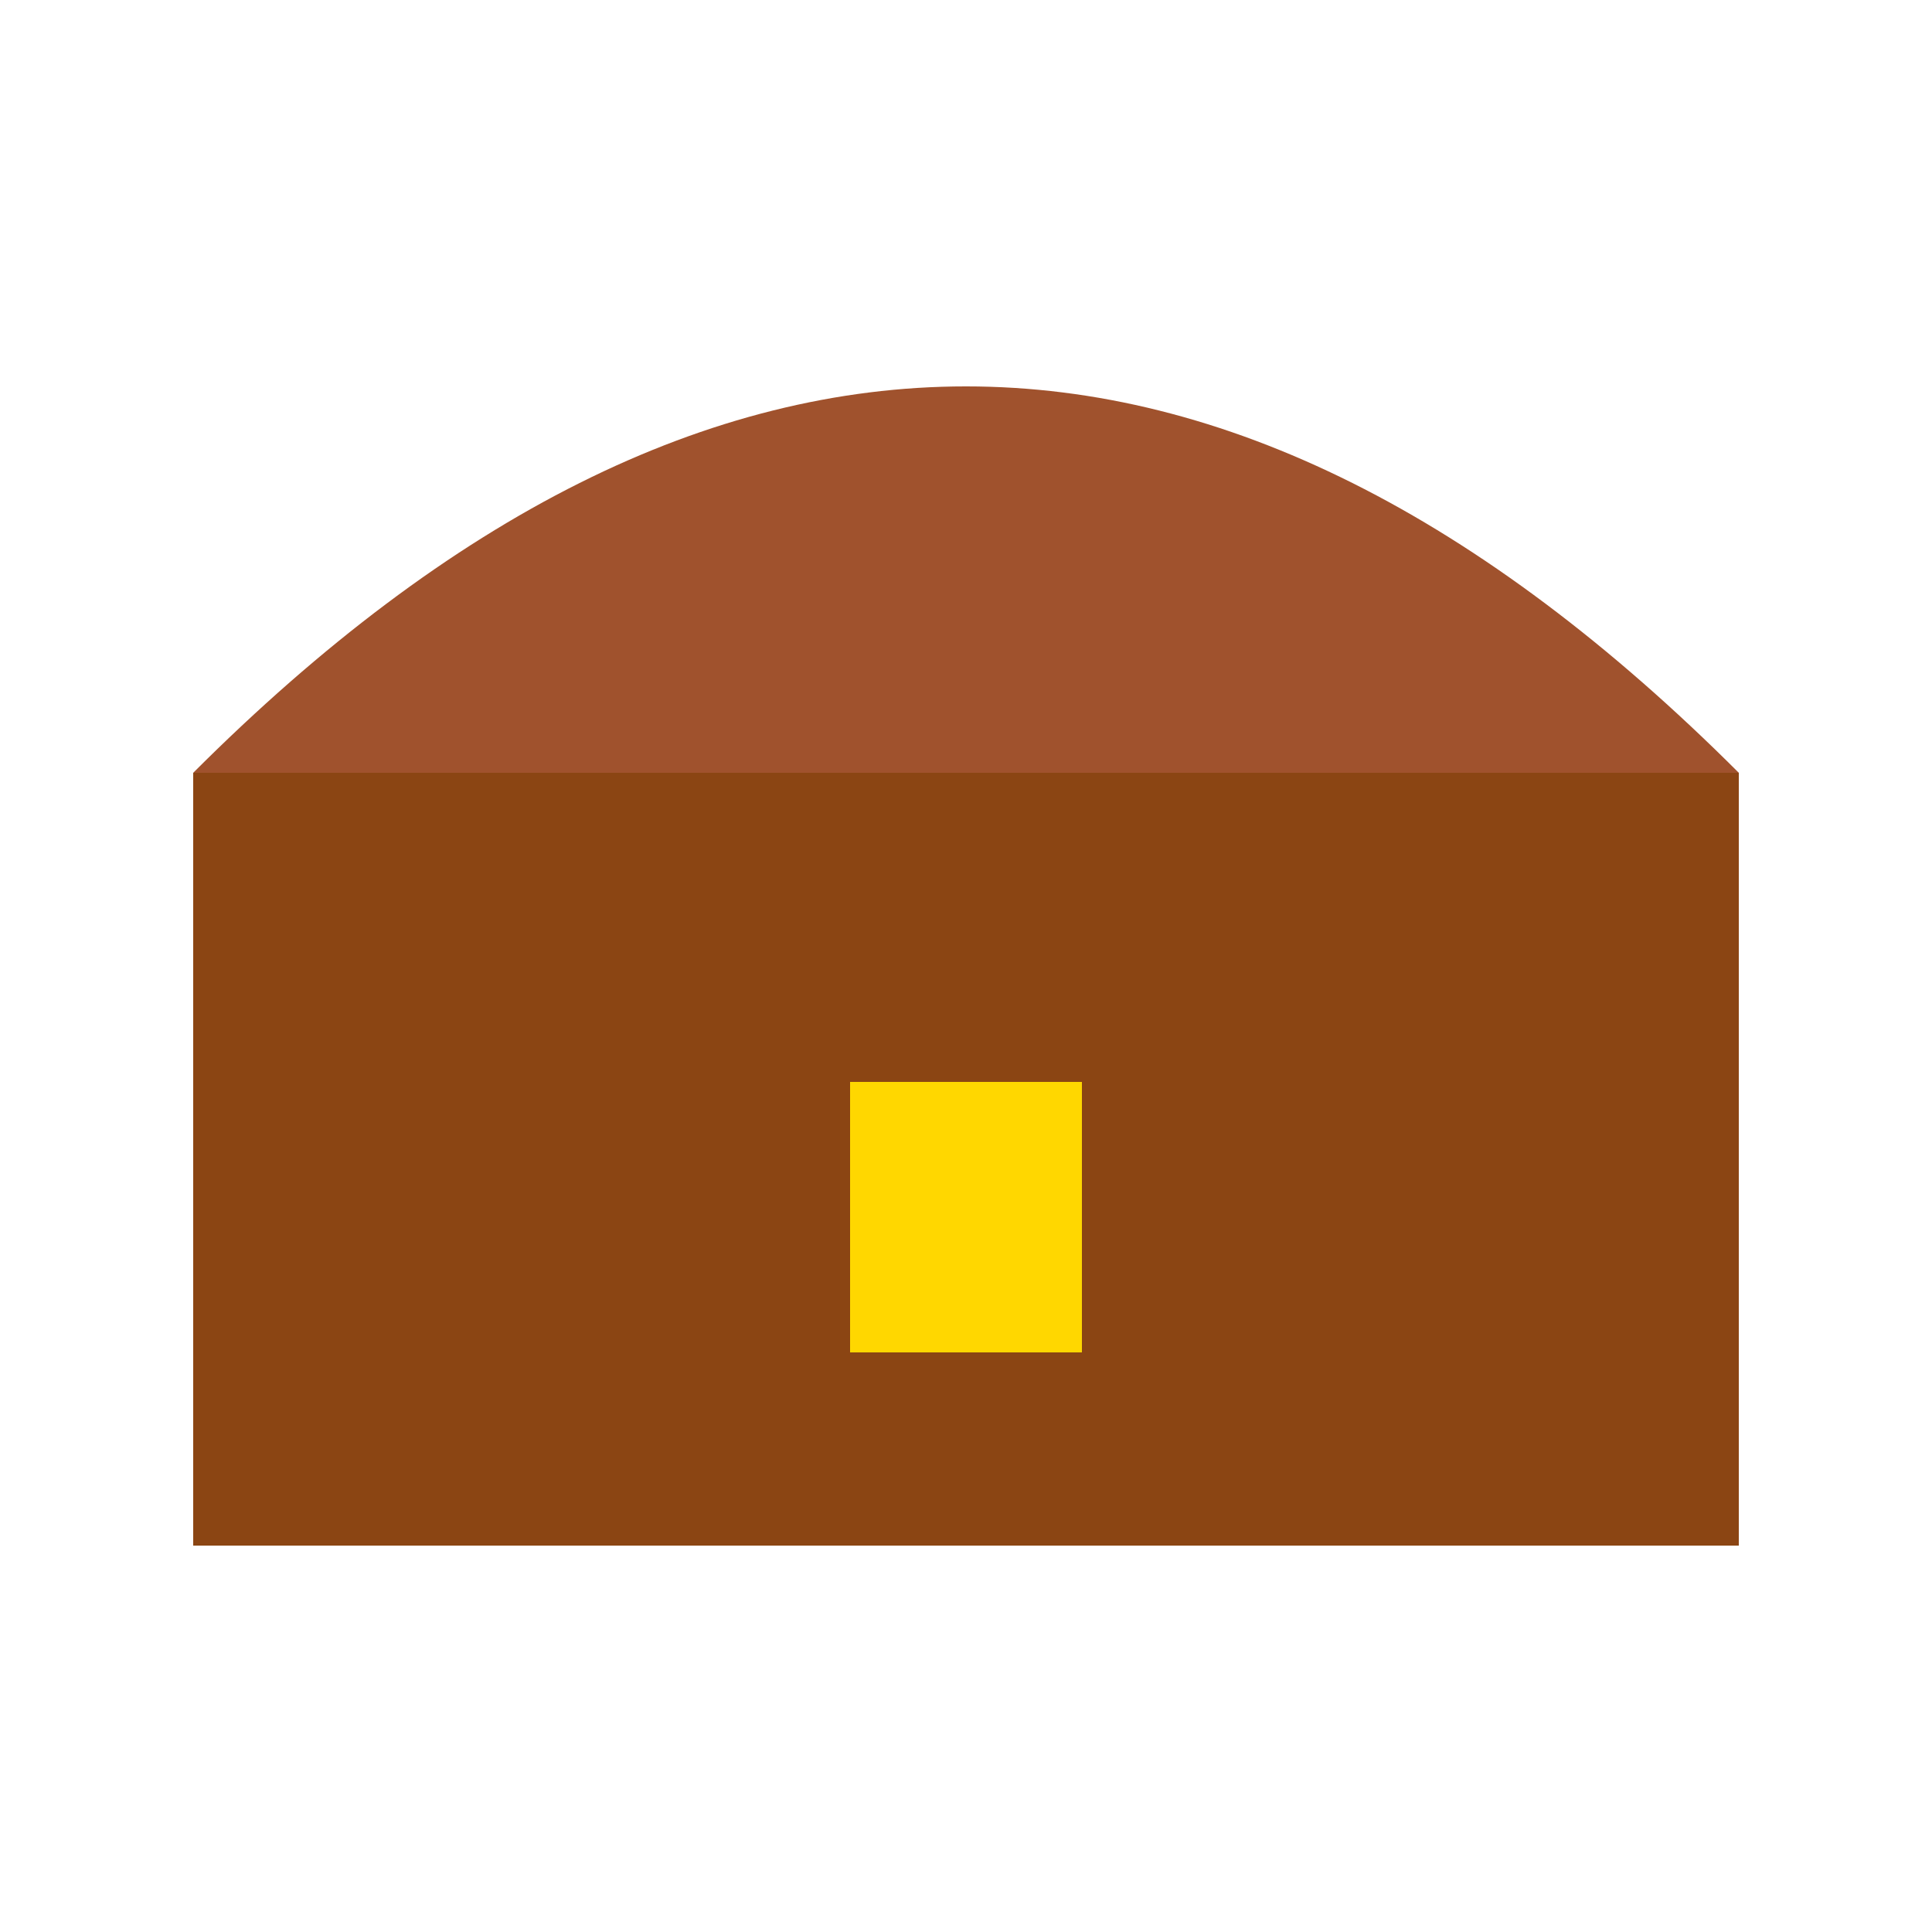 <svg
  width="50"
  height="50"
  viewBox="0 0 50 50"
  xmlns="http://www.w3.org/2000/svg"
>
  <title>Treasure Chest</title>
  <!-- Chest Base -->
  <rect x="5" y="20" width="40" height="20" fill="#8B4513" />
  <!-- Lid -->
  <path
    d="M5 20 Q25 0 45 20 Z"
    fill="#A0522D"
  />
  <!-- Lock -->
  <rect x="22" y="28" width="6" height="7" fill="#FFD700" />
</svg>
